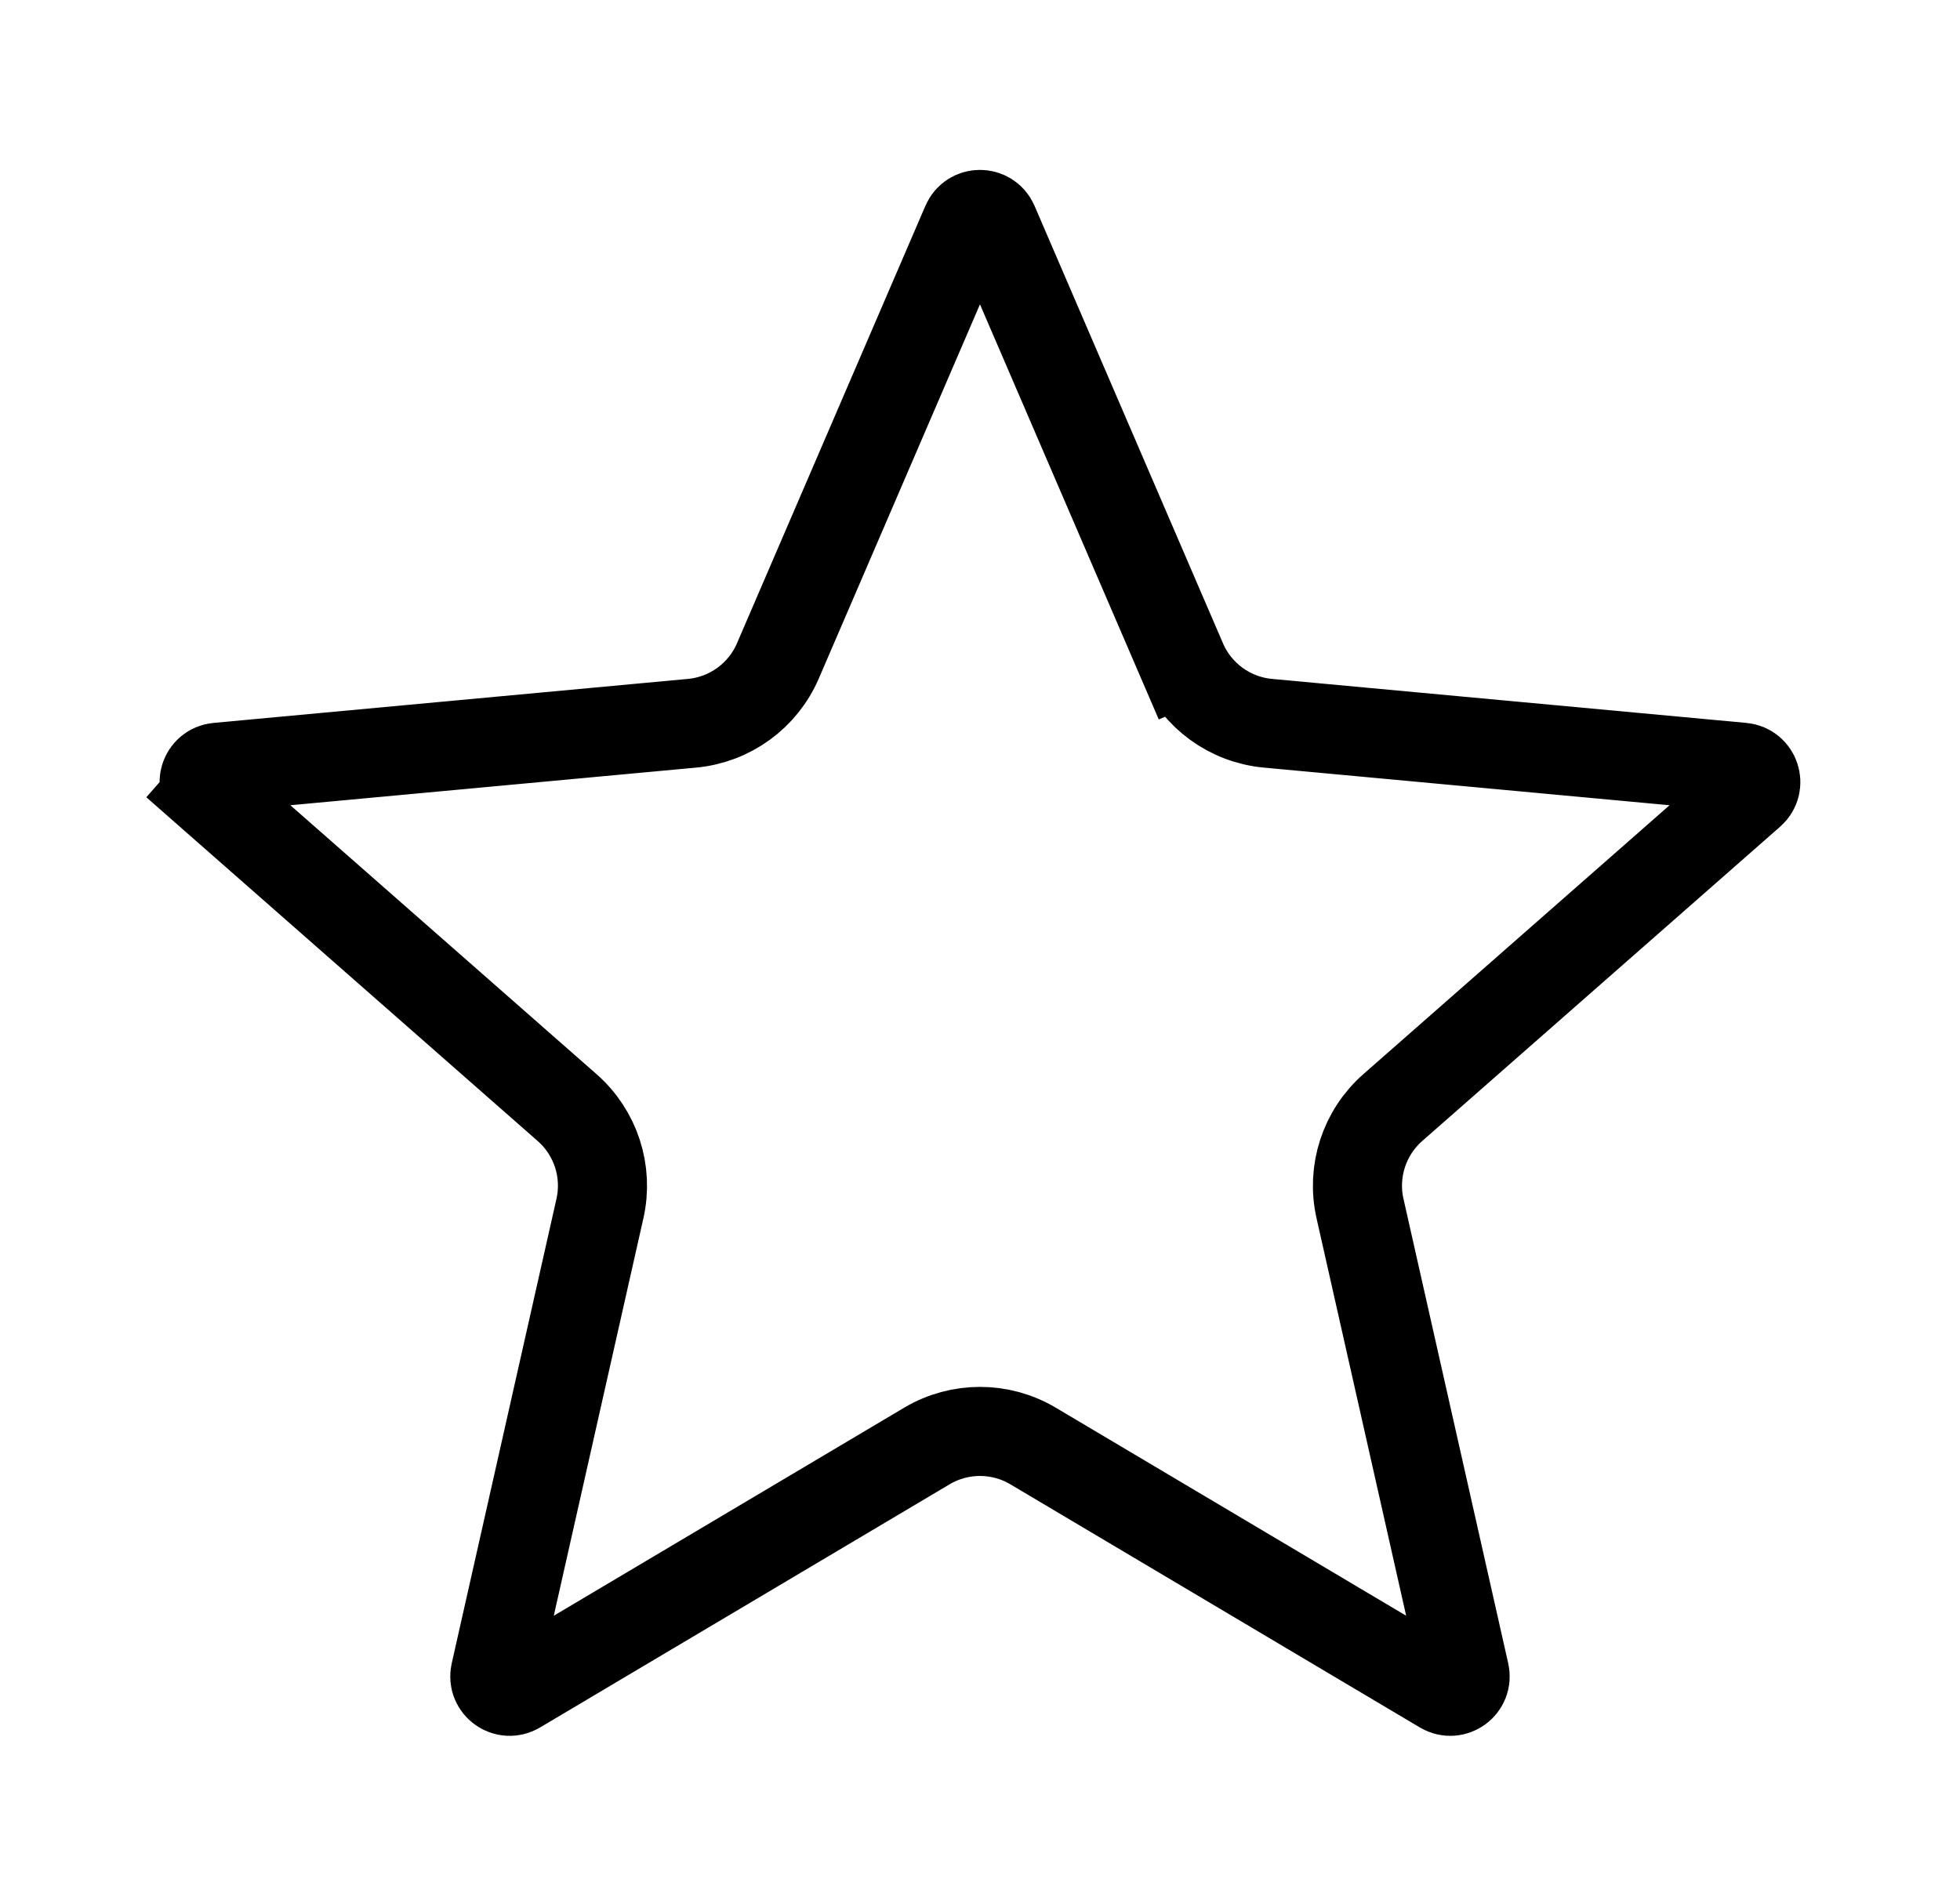 <svg width="33" height="32" viewBox="0 0 33 32" fill="none" xmlns="http://www.w3.org/2000/svg">
<path d="M16.27 3.762C16.357 3.561 16.642 3.561 16.729 3.762L19.902 11.13L20.591 10.833L19.902 11.13C20.155 11.718 20.71 12.121 21.348 12.18L29.335 12.921C29.553 12.941 29.642 13.213 29.477 13.358L23.45 18.652C22.969 19.075 22.757 19.727 22.898 20.352L24.662 28.177C24.71 28.391 24.479 28.559 24.29 28.447L17.393 24.351C16.842 24.024 16.157 24.024 15.606 24.351L8.709 28.447C8.52 28.559 8.289 28.391 8.337 28.177L10.101 20.352C10.242 19.727 10.03 19.075 9.548 18.652L3.522 13.358L3.027 13.921L3.522 13.358C3.357 13.213 3.445 12.941 3.664 12.921L11.651 12.18C12.289 12.121 12.844 11.718 13.097 11.13L16.27 3.762Z" stroke="black" stroke-width="1.5"/>
</svg>
